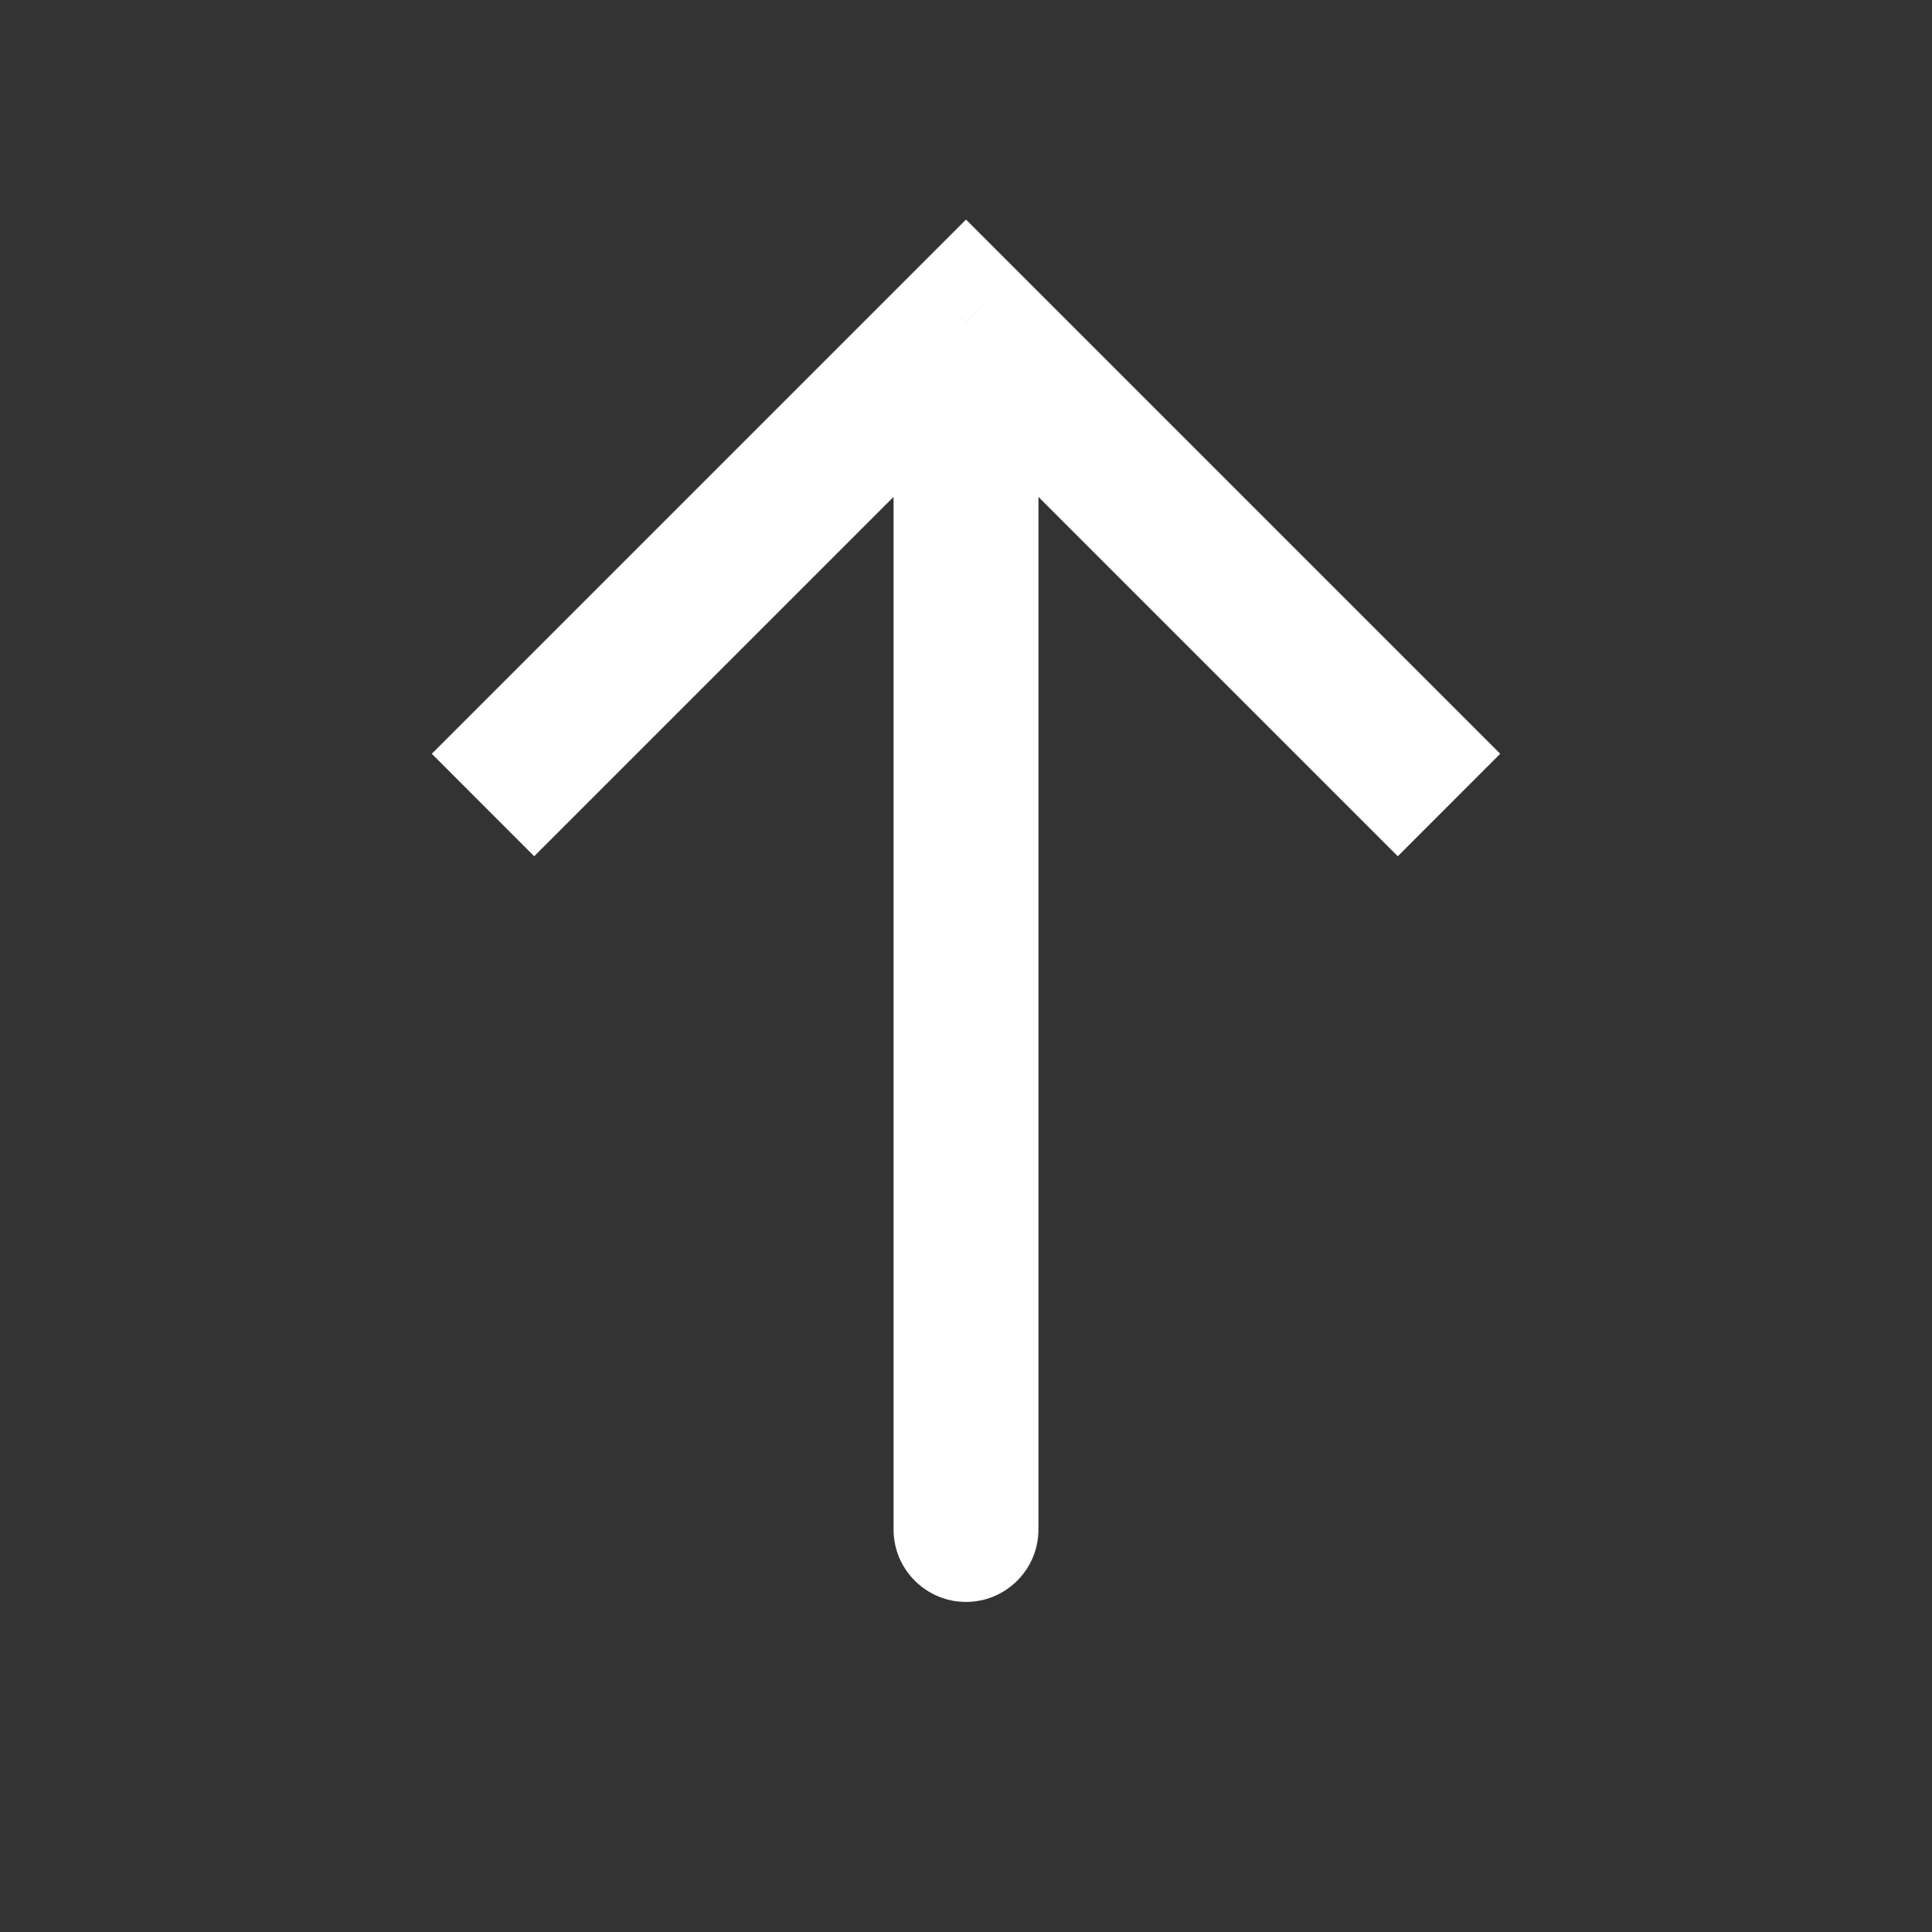 <svg width="20" height="20" viewBox="0 0 20 20" fill="none" xmlns="http://www.w3.org/2000/svg">
<rect x="0" y="0" width="20" height="20" fill="#333333" stroke="none"/>
<path d="M10 3.333L9.47 2.803L10 2.273L10.53 2.803L10 3.333ZM10.75 15.833C10.75 16.247 10.414 16.583 10 16.583C9.586 16.583 9.25 16.247 9.25 15.833L10.75 15.833ZM4.47 7.803L9.47 2.803L10.53 3.864L5.53 8.864L4.47 7.803ZM10.53 2.803L15.53 7.803L14.47 8.864L9.47 3.864L10.53 2.803ZM10.75 3.333L10.75 15.833L9.25 15.833L9.25 3.333L10.75 3.333Z" fill="white"/>
</svg>
